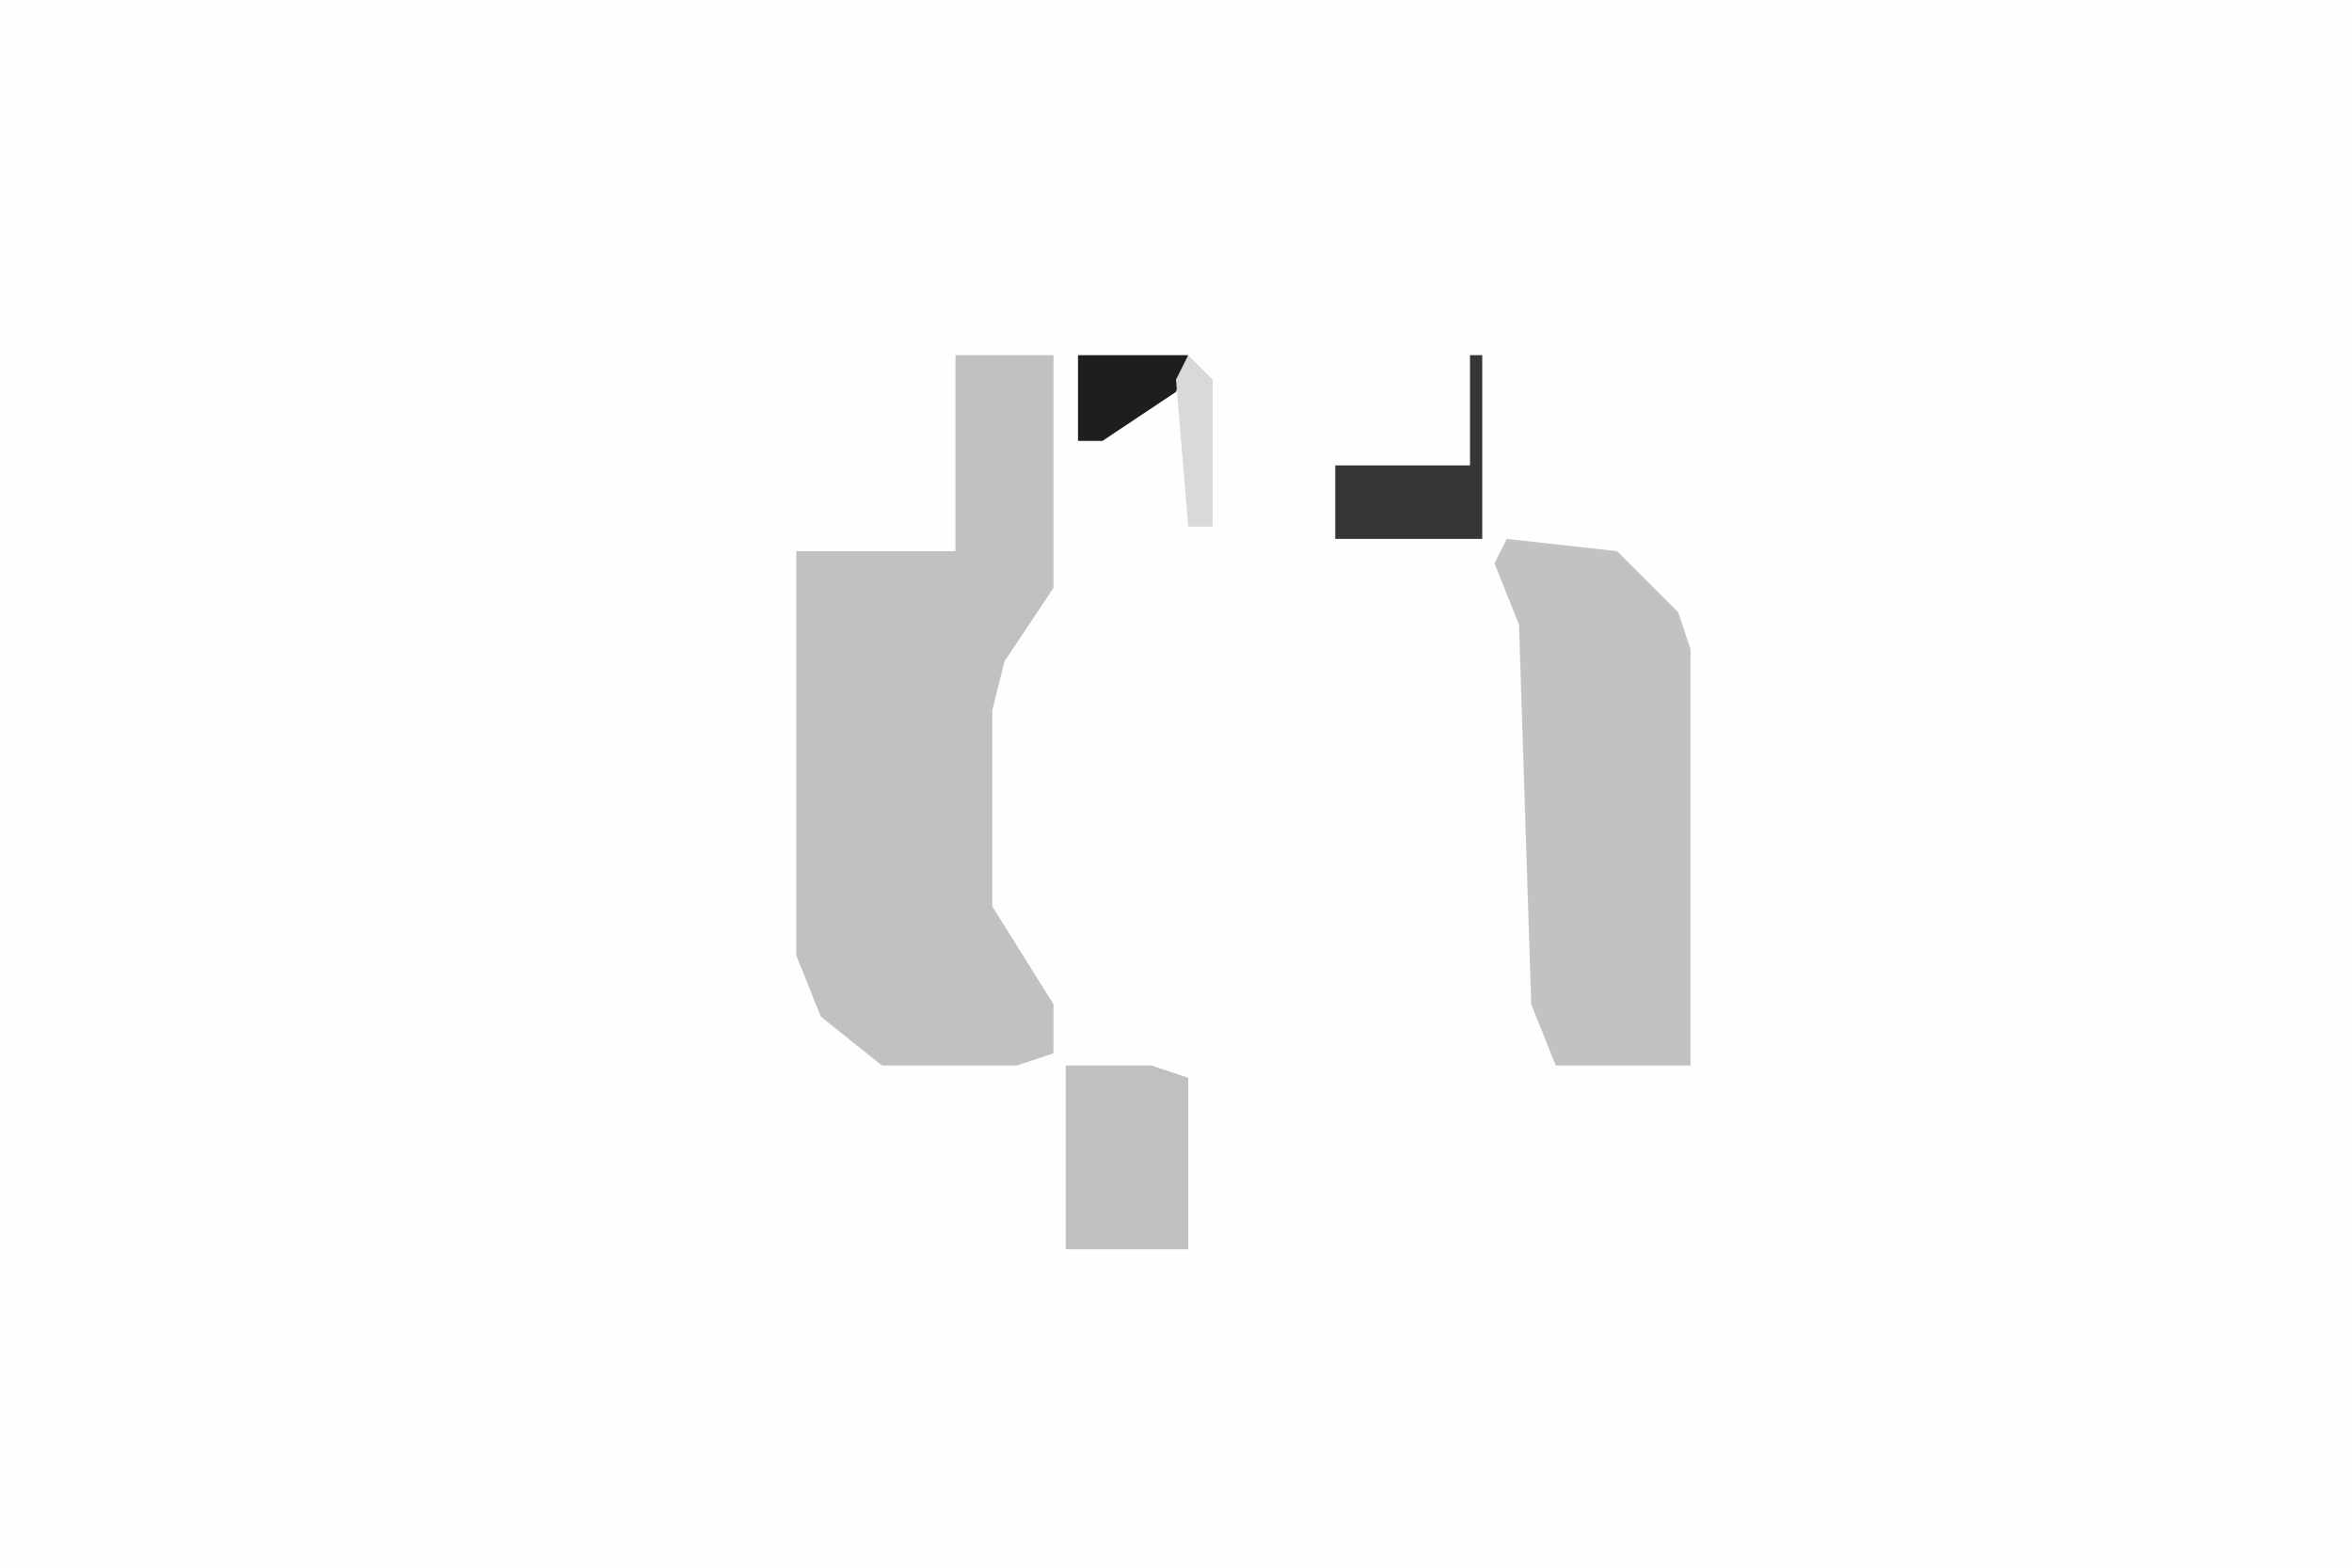 <svg xmlns="http://www.w3.org/2000/svg" display="block" viewBox="0 0 192 128"><path fill="#fefefe" d="M0 0h192v128H0Z"/><path fill="#c1c1c1" d="M78 29h8v19l-4 6-1 4v16l5 8v4l-3 1H72l-5-4-2-5V45h13Z"/><path fill="#c2c2c2" d="m123 44 9 1 5 5 1 3v34h-11l-2-5-1-31-2-5Z"/><path fill="silver" d="M87 87h7l3 1v14H87Z"/><path fill="#363636" d="M120 29h1v15h-12v-6h11Z"/><path fill="#1e1e1e" d="M88 29h9l-1 3-6 4h-2Z"/><path fill="#d9d9d9" d="m97 29 2 2v12h-2l-1-12Z"/></svg>